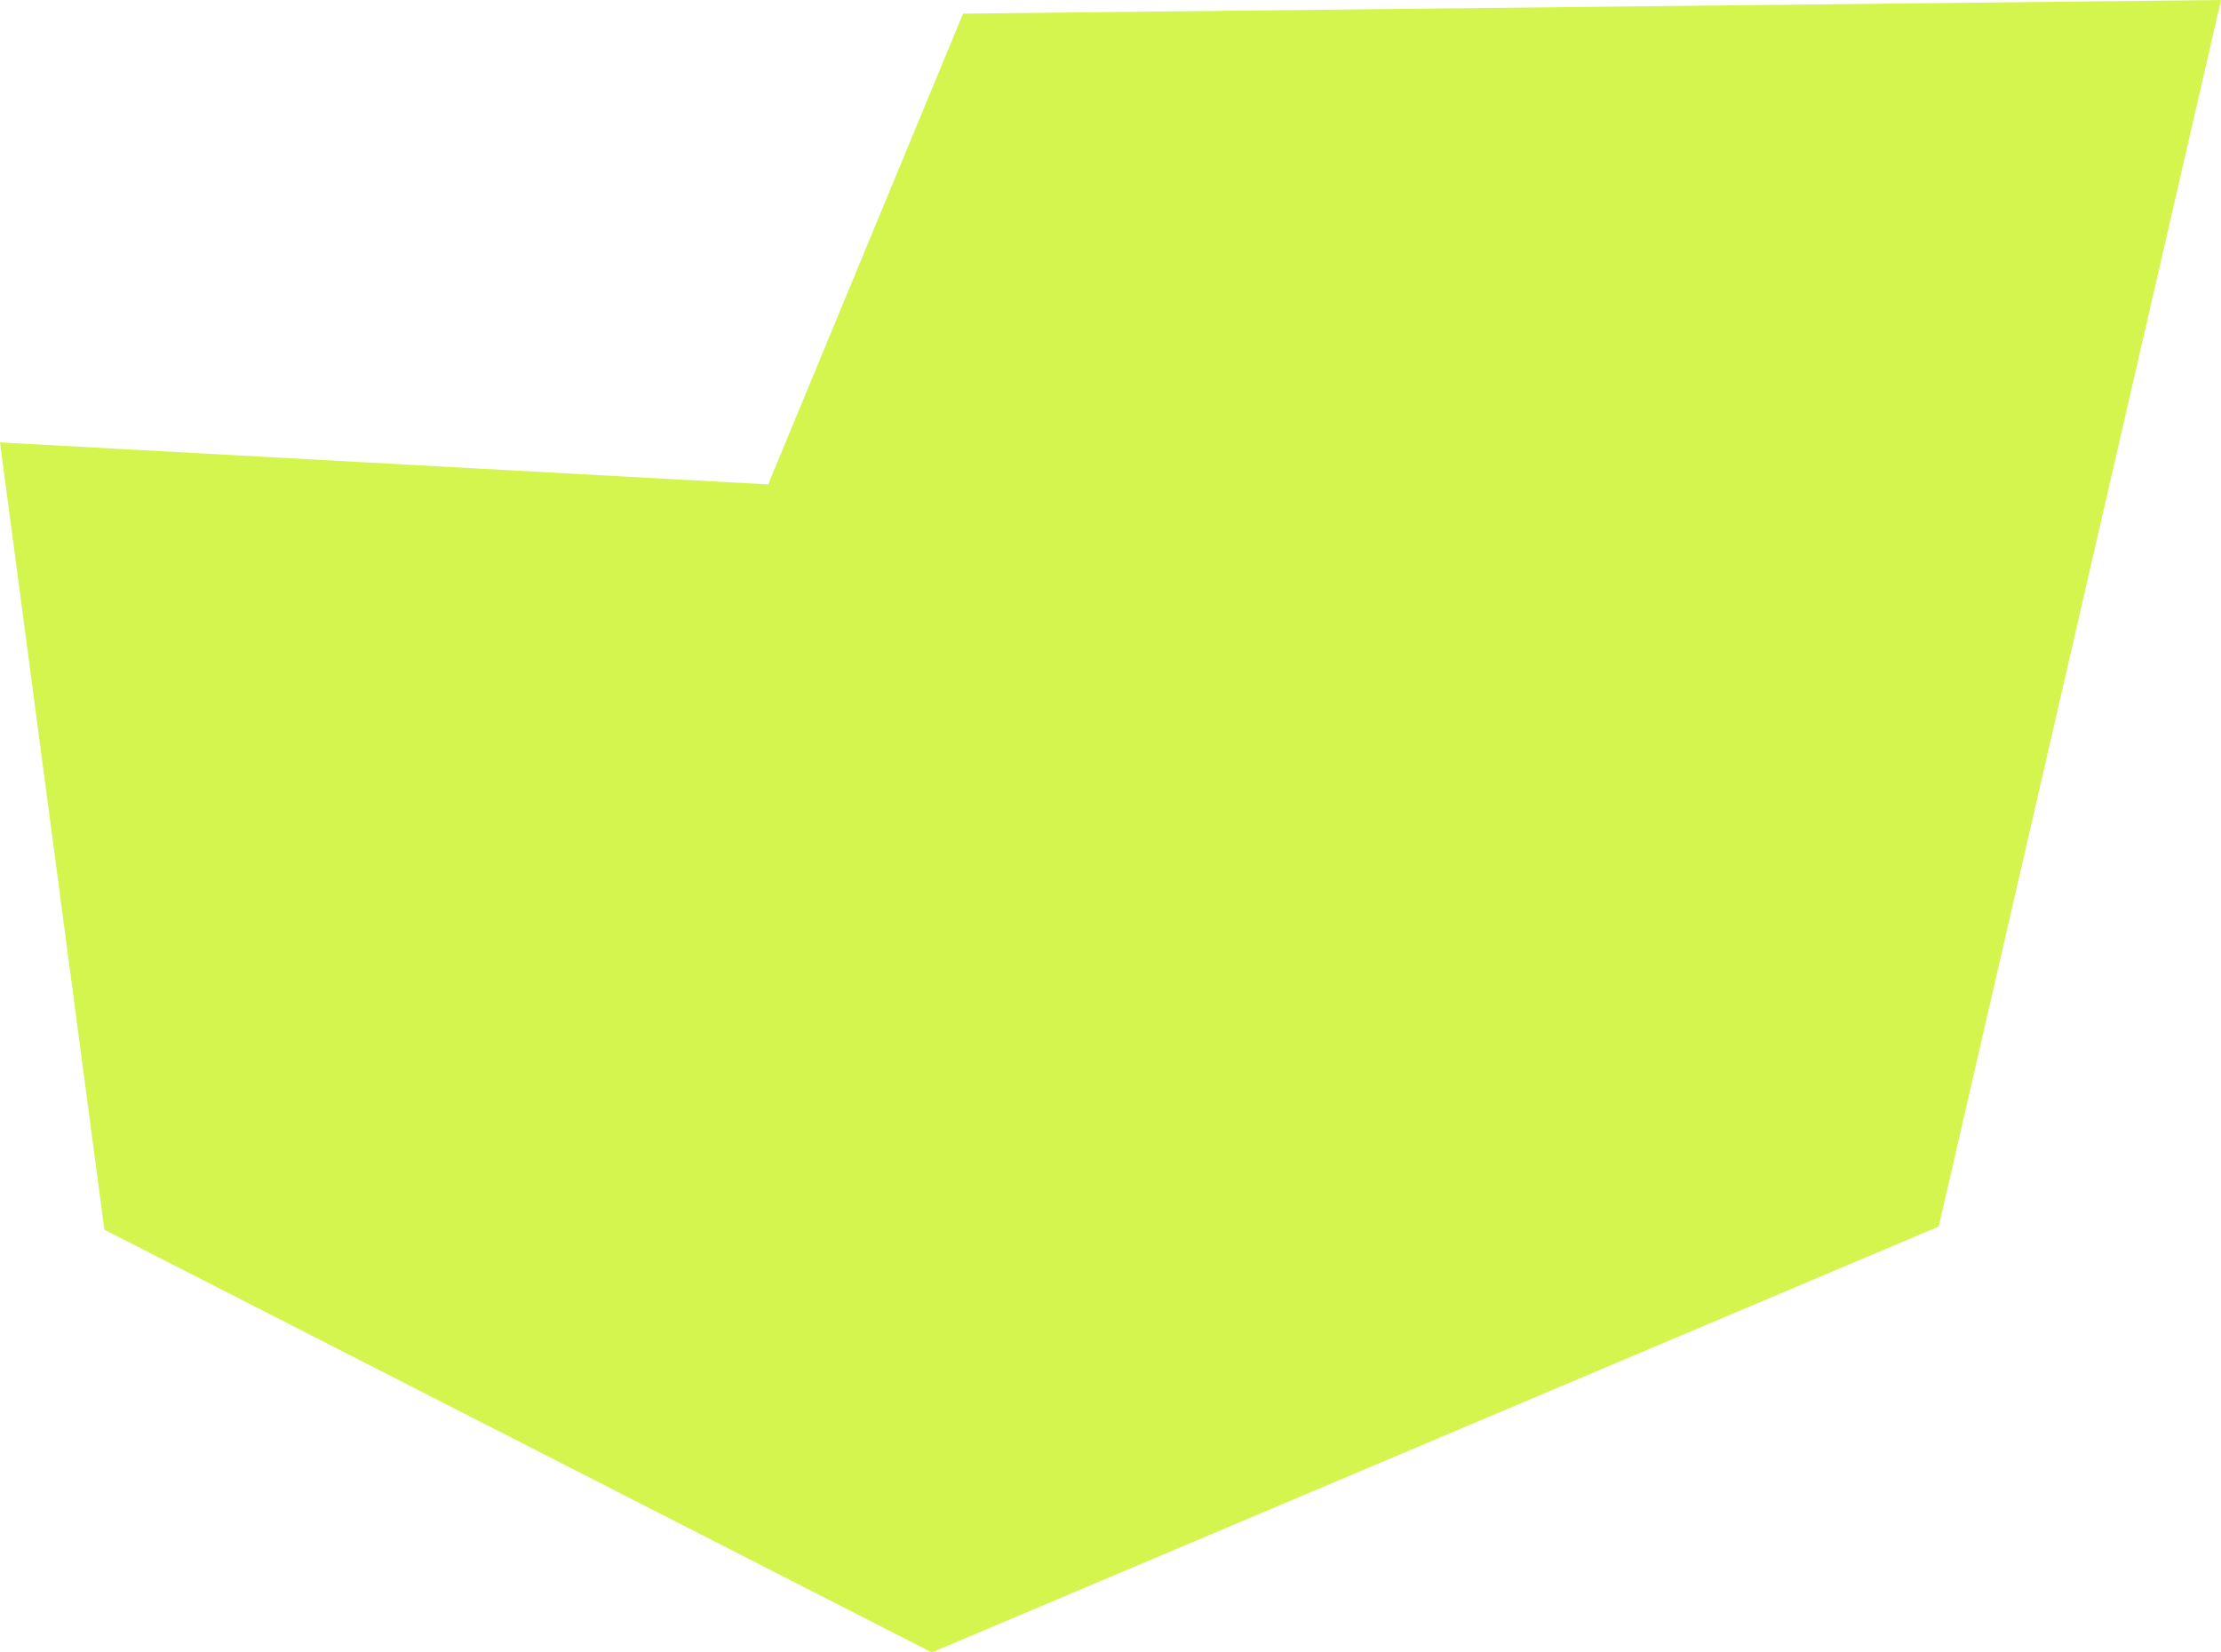<svg width="129" height="96" viewBox="0 0 129 96" fill="none" xmlns="http://www.w3.org/2000/svg">
<path fill-rule="evenodd" clip-rule="evenodd" d="M112.604 71.257L54.12 96L112.604 71.257L54.12 96L6.062 71.44L0 25.702L44.617 28.143L55.937 0.792L129 0L112.604 71.257Z" fill="#D4F54D"/>
</svg>
